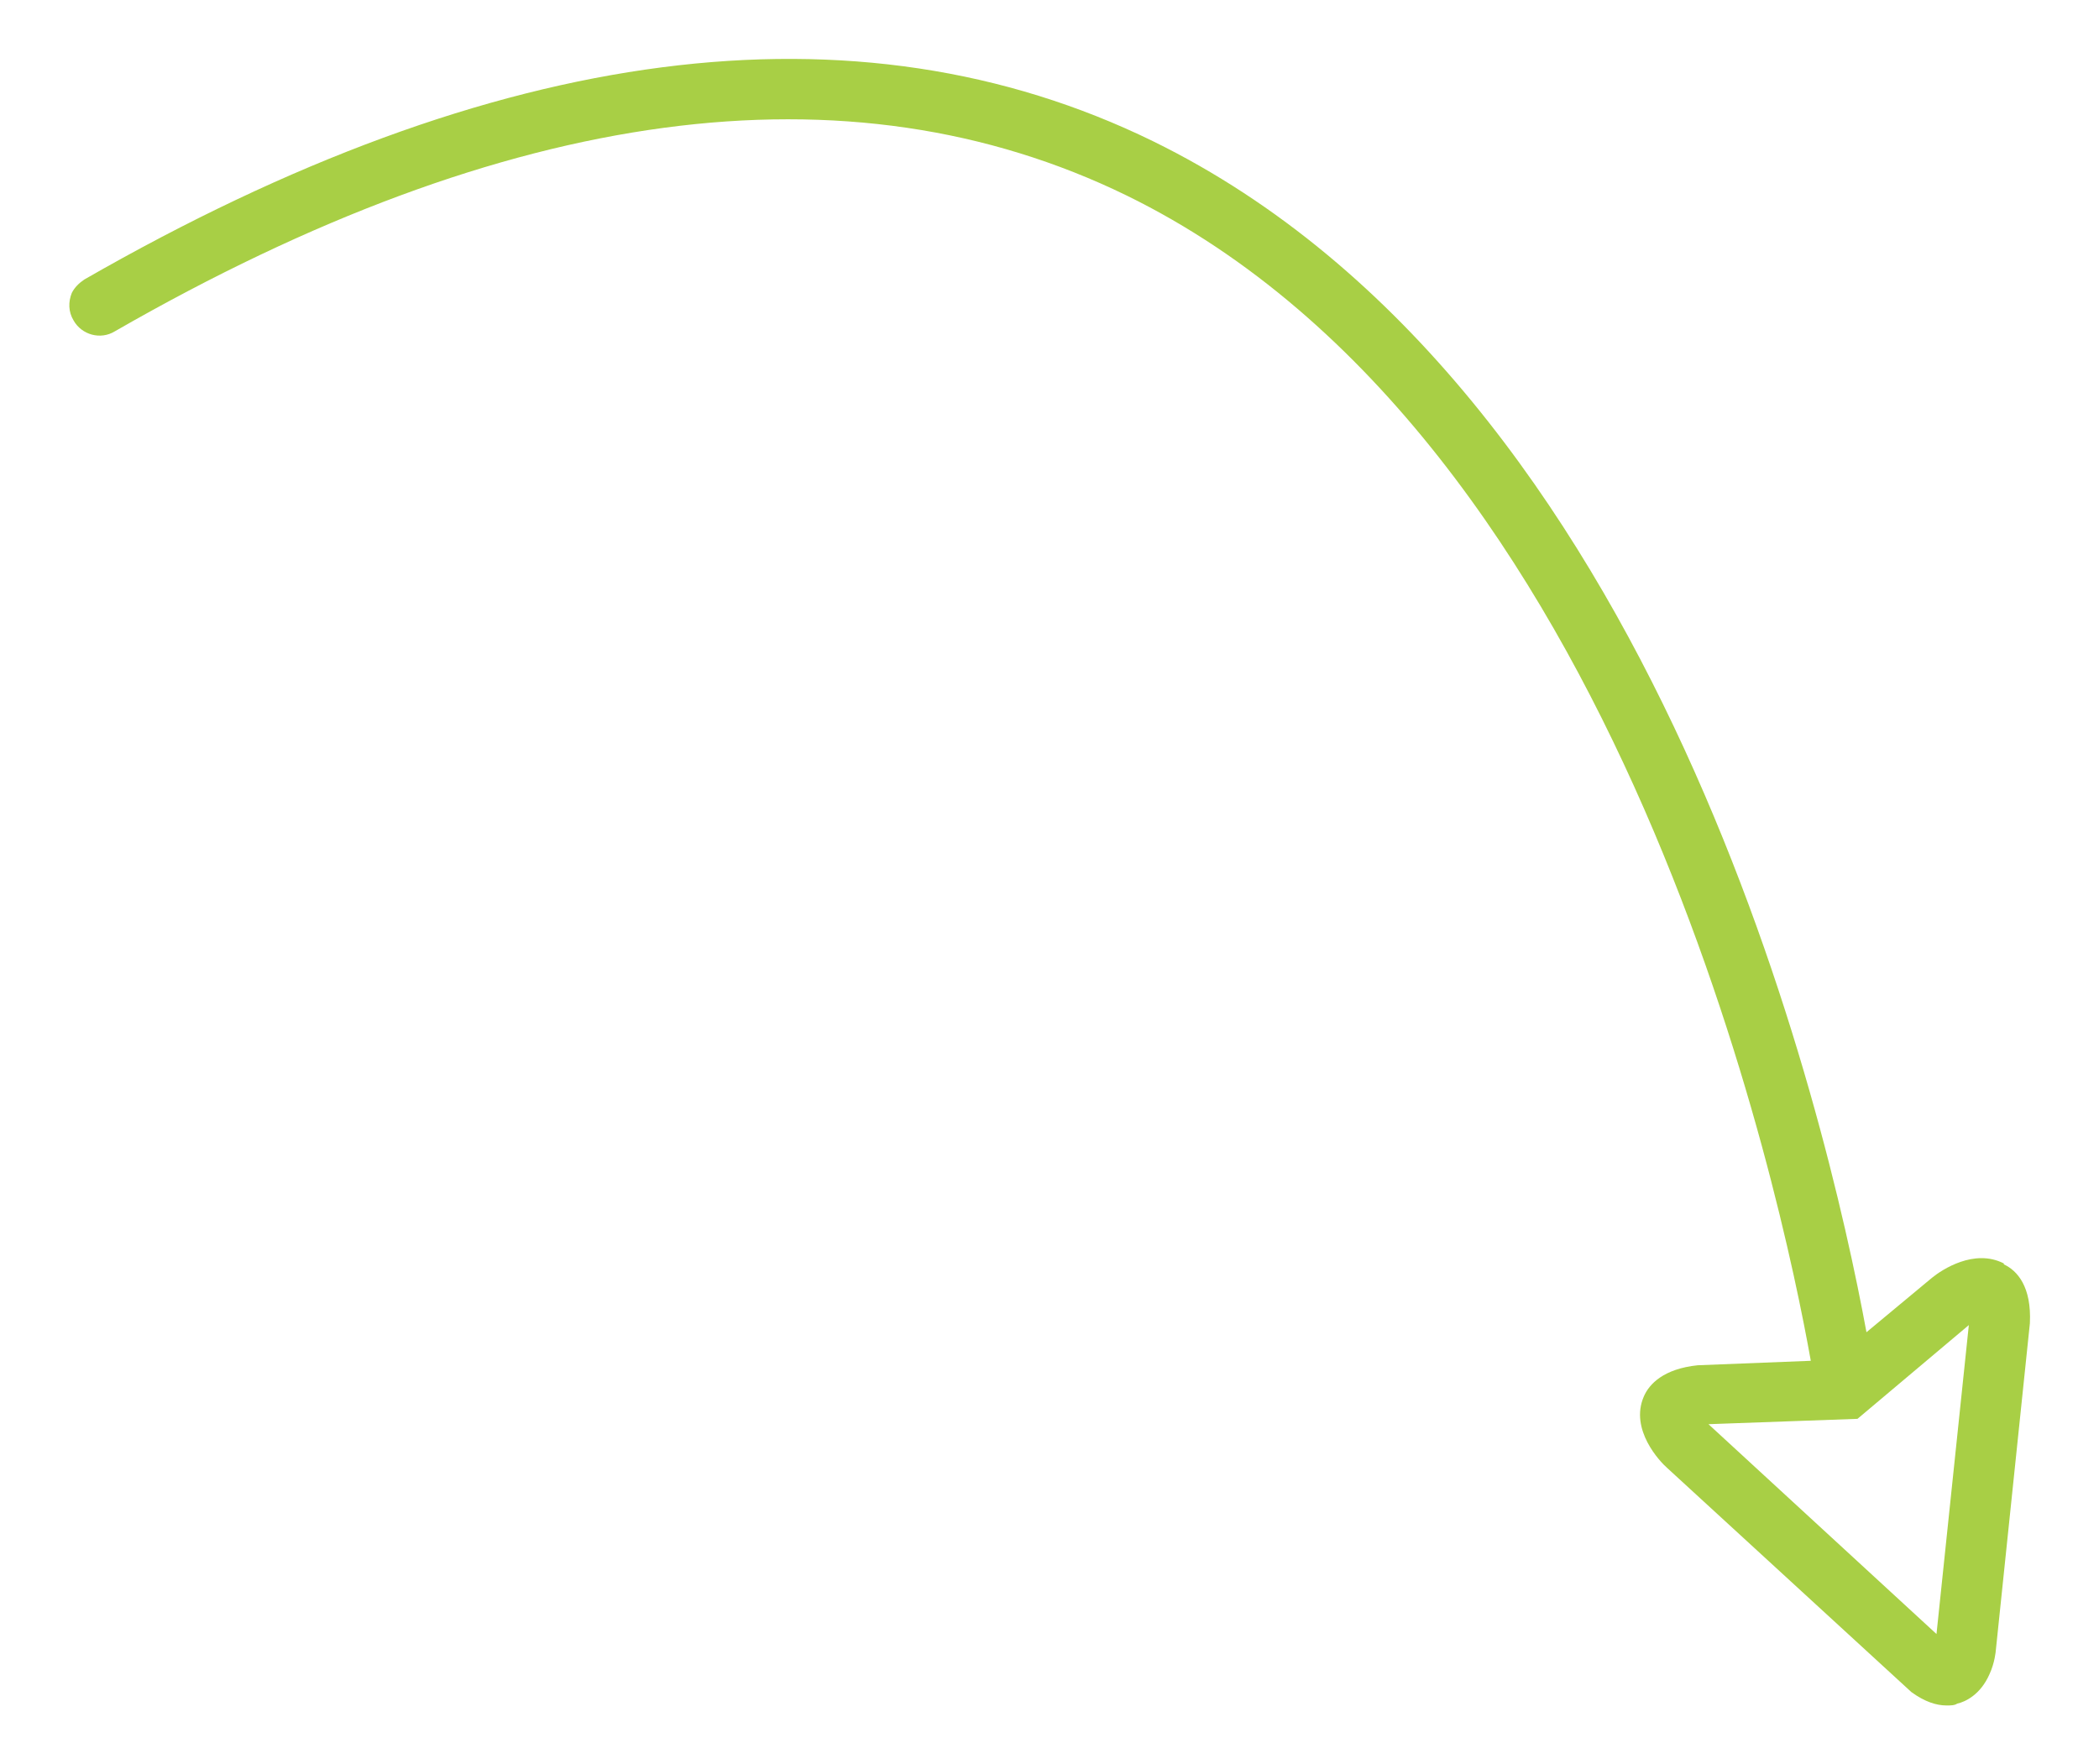 <svg width="69" height="58" viewBox="0 0 69 58" fill="none" xmlns="http://www.w3.org/2000/svg">
<path d="M65.872 41.533C64.898 41.034 63.835 41.739 63.511 42.003L61.356 43.794C60.058 36.749 54.509 12.768 37.894 4.638C28.155 -0.117 16.32 1.409 2.774 9.187C2.597 9.305 2.45 9.451 2.361 9.628C2.243 9.921 2.243 10.244 2.42 10.537C2.686 11.007 3.305 11.183 3.778 10.89C16.704 3.464 27.889 1.967 37.038 6.428C53.358 14.412 58.582 39.449 59.526 44.733L55.808 44.88C54.687 44.997 54.214 45.496 54.037 45.907C53.565 46.993 54.568 48.05 54.804 48.255L62.832 55.623C63.275 55.945 63.658 56.063 63.983 56.063C64.13 56.063 64.249 56.063 64.337 56.004C64.603 55.945 65.104 55.711 65.4 55.035C65.577 54.654 65.606 54.272 65.606 54.272L66.728 43.5C66.787 42.297 66.314 41.768 65.872 41.563V41.533ZM63.658 53.715L56.162 46.817L61.061 46.641L64.721 43.559L63.658 53.715Z" fill="#A8CF45"/>
</svg>
